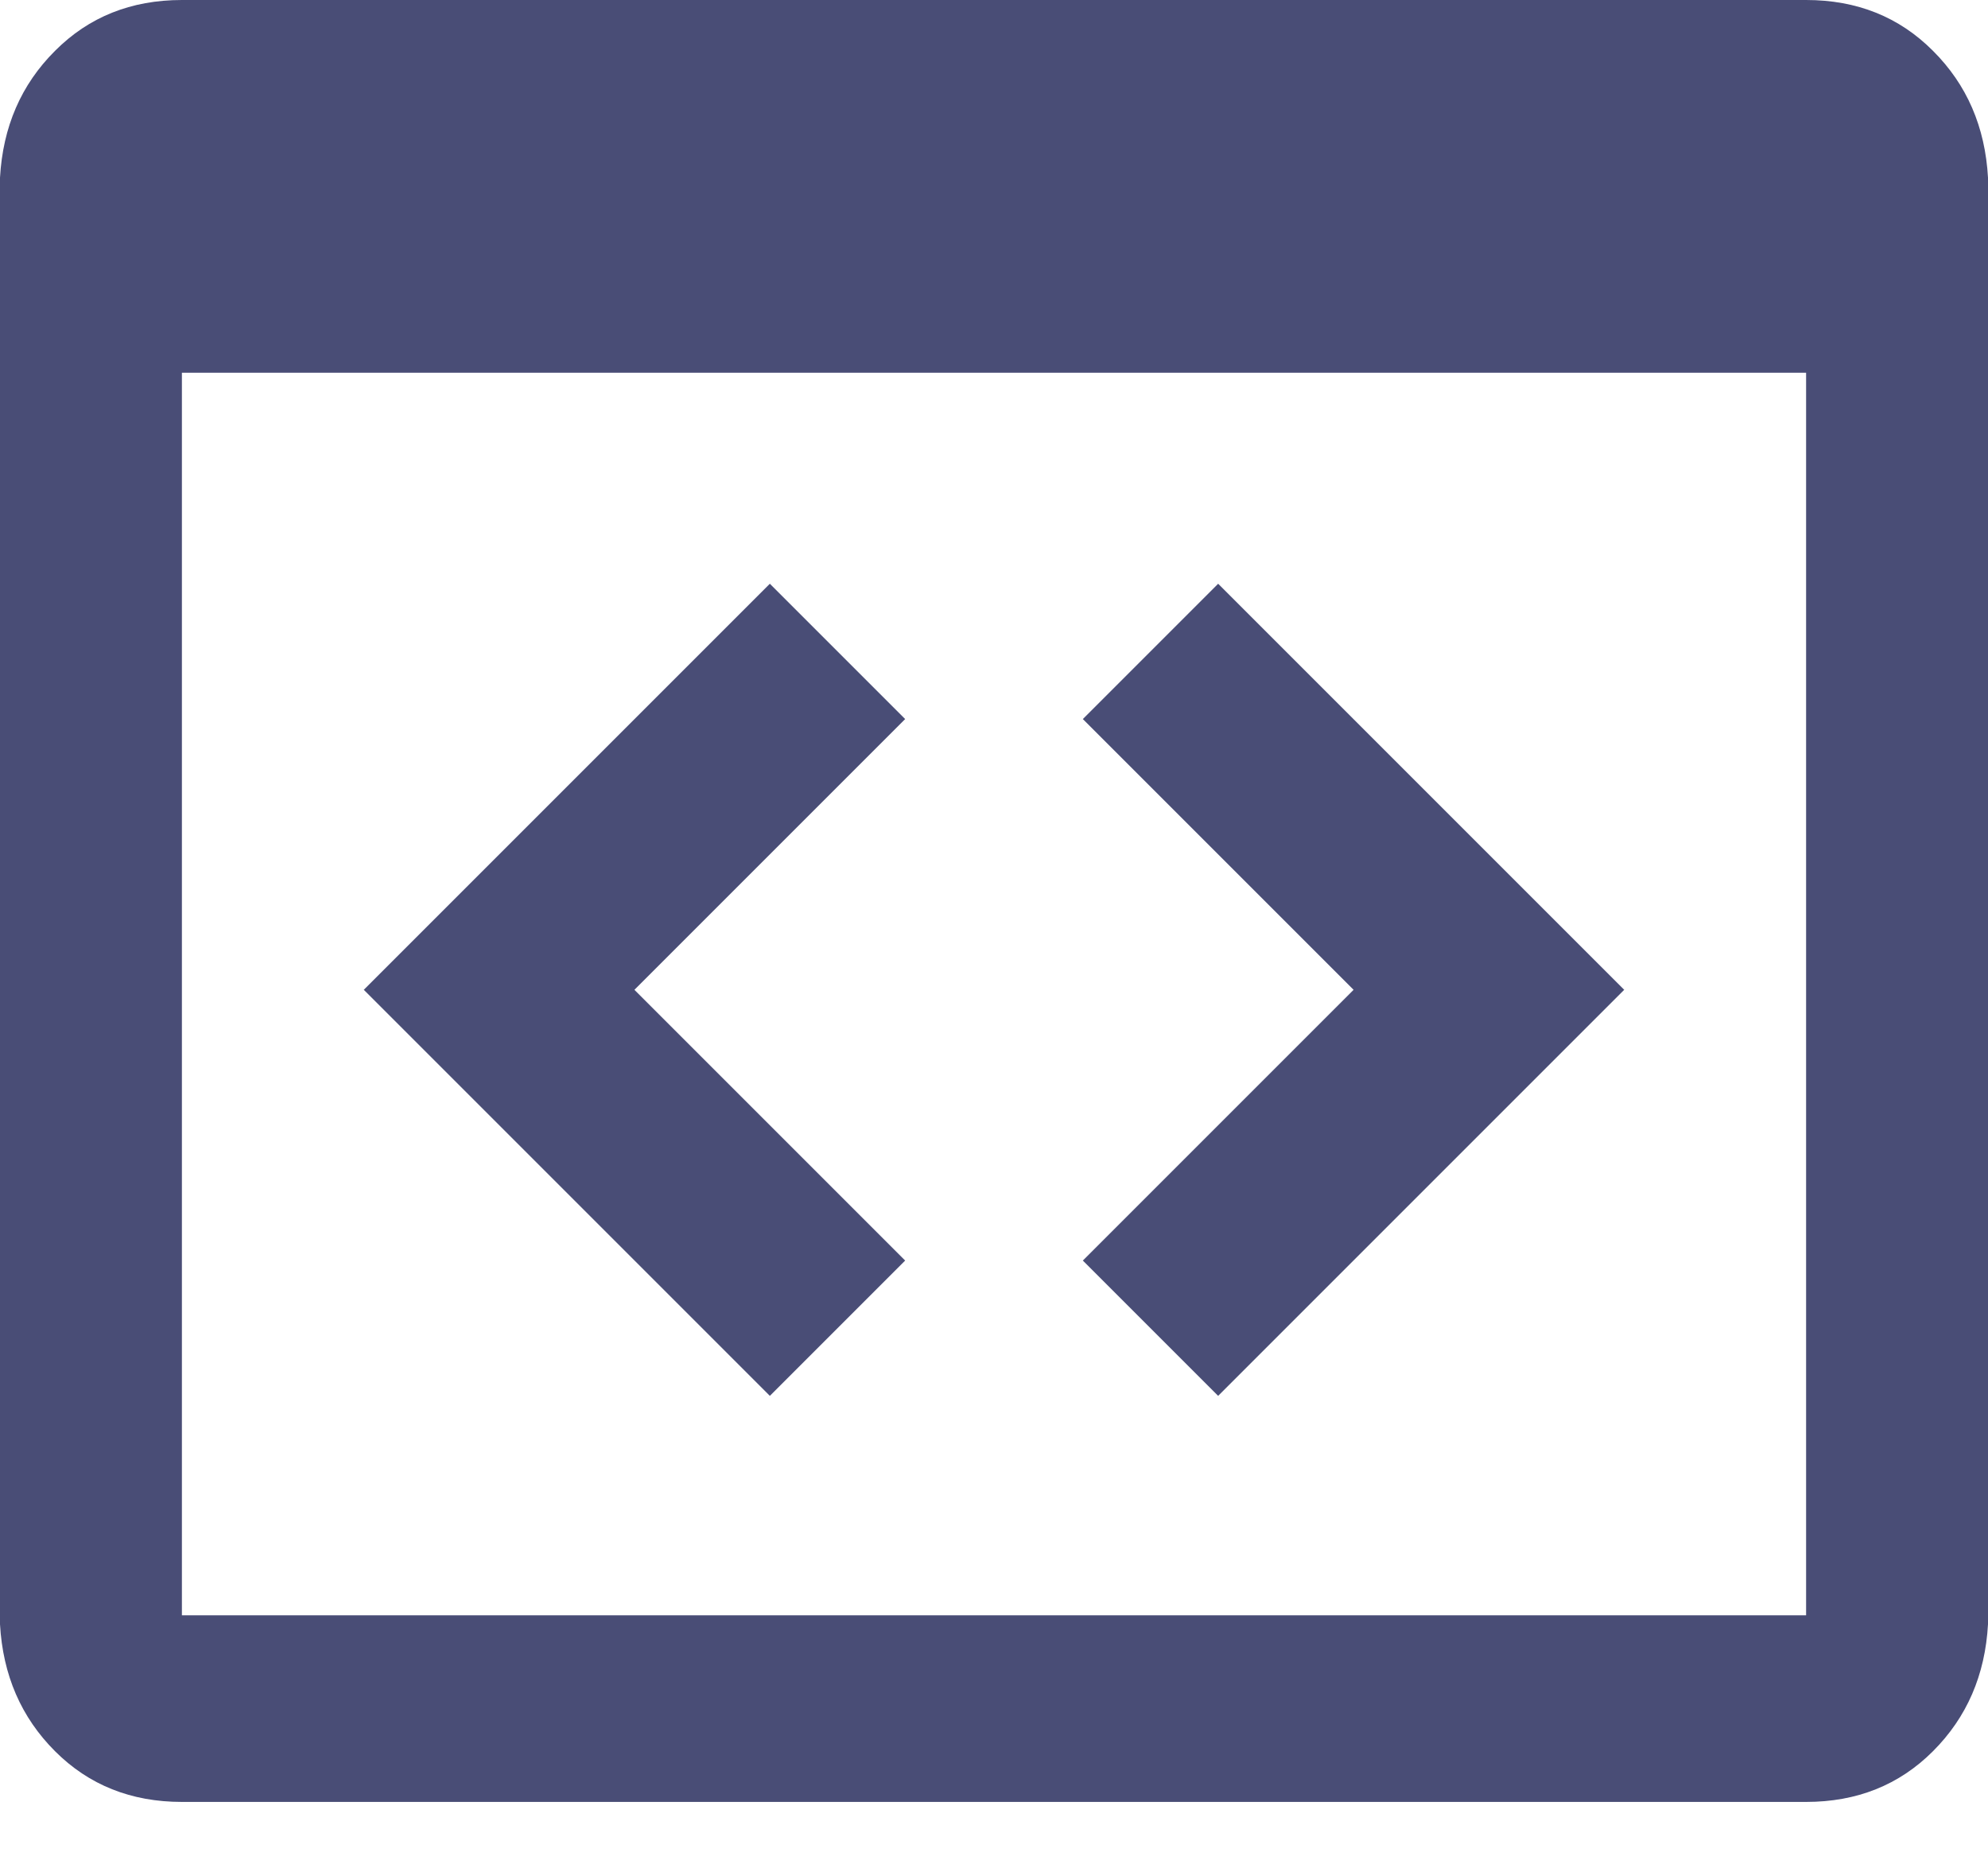 ﻿<?xml version="1.0" encoding="utf-8"?>
<svg version="1.1" xmlns:xlink="http://www.w3.org/1999/xlink" width="16px" height="15px" xmlns="http://www.w3.org/2000/svg">
  <g transform="matrix(1 0 0 1 -20 -303 )">
    <path d="M 16 13.072  C 16 13.072  16 1.43  16 1.43  C 15.977 1.021  15.83 0.681  15.557 0.409  C 15.285 0.136  14.945 0  14.536 0  C 14.536 0  1.464 0  1.464 0  C 1.055 0  0.715 0.136  0.443 0.409  C 0.17 0.681  0.023 1.021  0 1.43  C 0 1.43  0 13.072  0 13.072  C 0.023 13.481  0.17 13.821  0.443 14.094  C 0.715 14.366  1.055 14.502  1.464 14.502  C 1.464 14.502  14.536 14.502  14.536 14.502  C 14.945 14.502  15.285 14.366  15.557 14.094  C 15.83 13.821  15.977 13.481  16 13.072  Z M 1.464 3  L 14.536 3  L 14.536 13  L 1.464 13  L 1.464 3  Z M 5.106 7.966  L 7.285 10.145  L 6.196 11.234  L 2.928 7.966  L 6.196 4.698  L 7.285 5.787  L 5.106 7.966  Z M 10.894 7.966  L 8.715 5.787  L 9.804 4.698  L 13.072 7.966  L 9.804 11.234  L 8.715 10.145  L 10.894 7.966  Z " fill-rule="nonzero" fill="#494d76" stroke="none" transform="matrix(1 0 0 1 20 303 )" />
  </g>
</svg>
